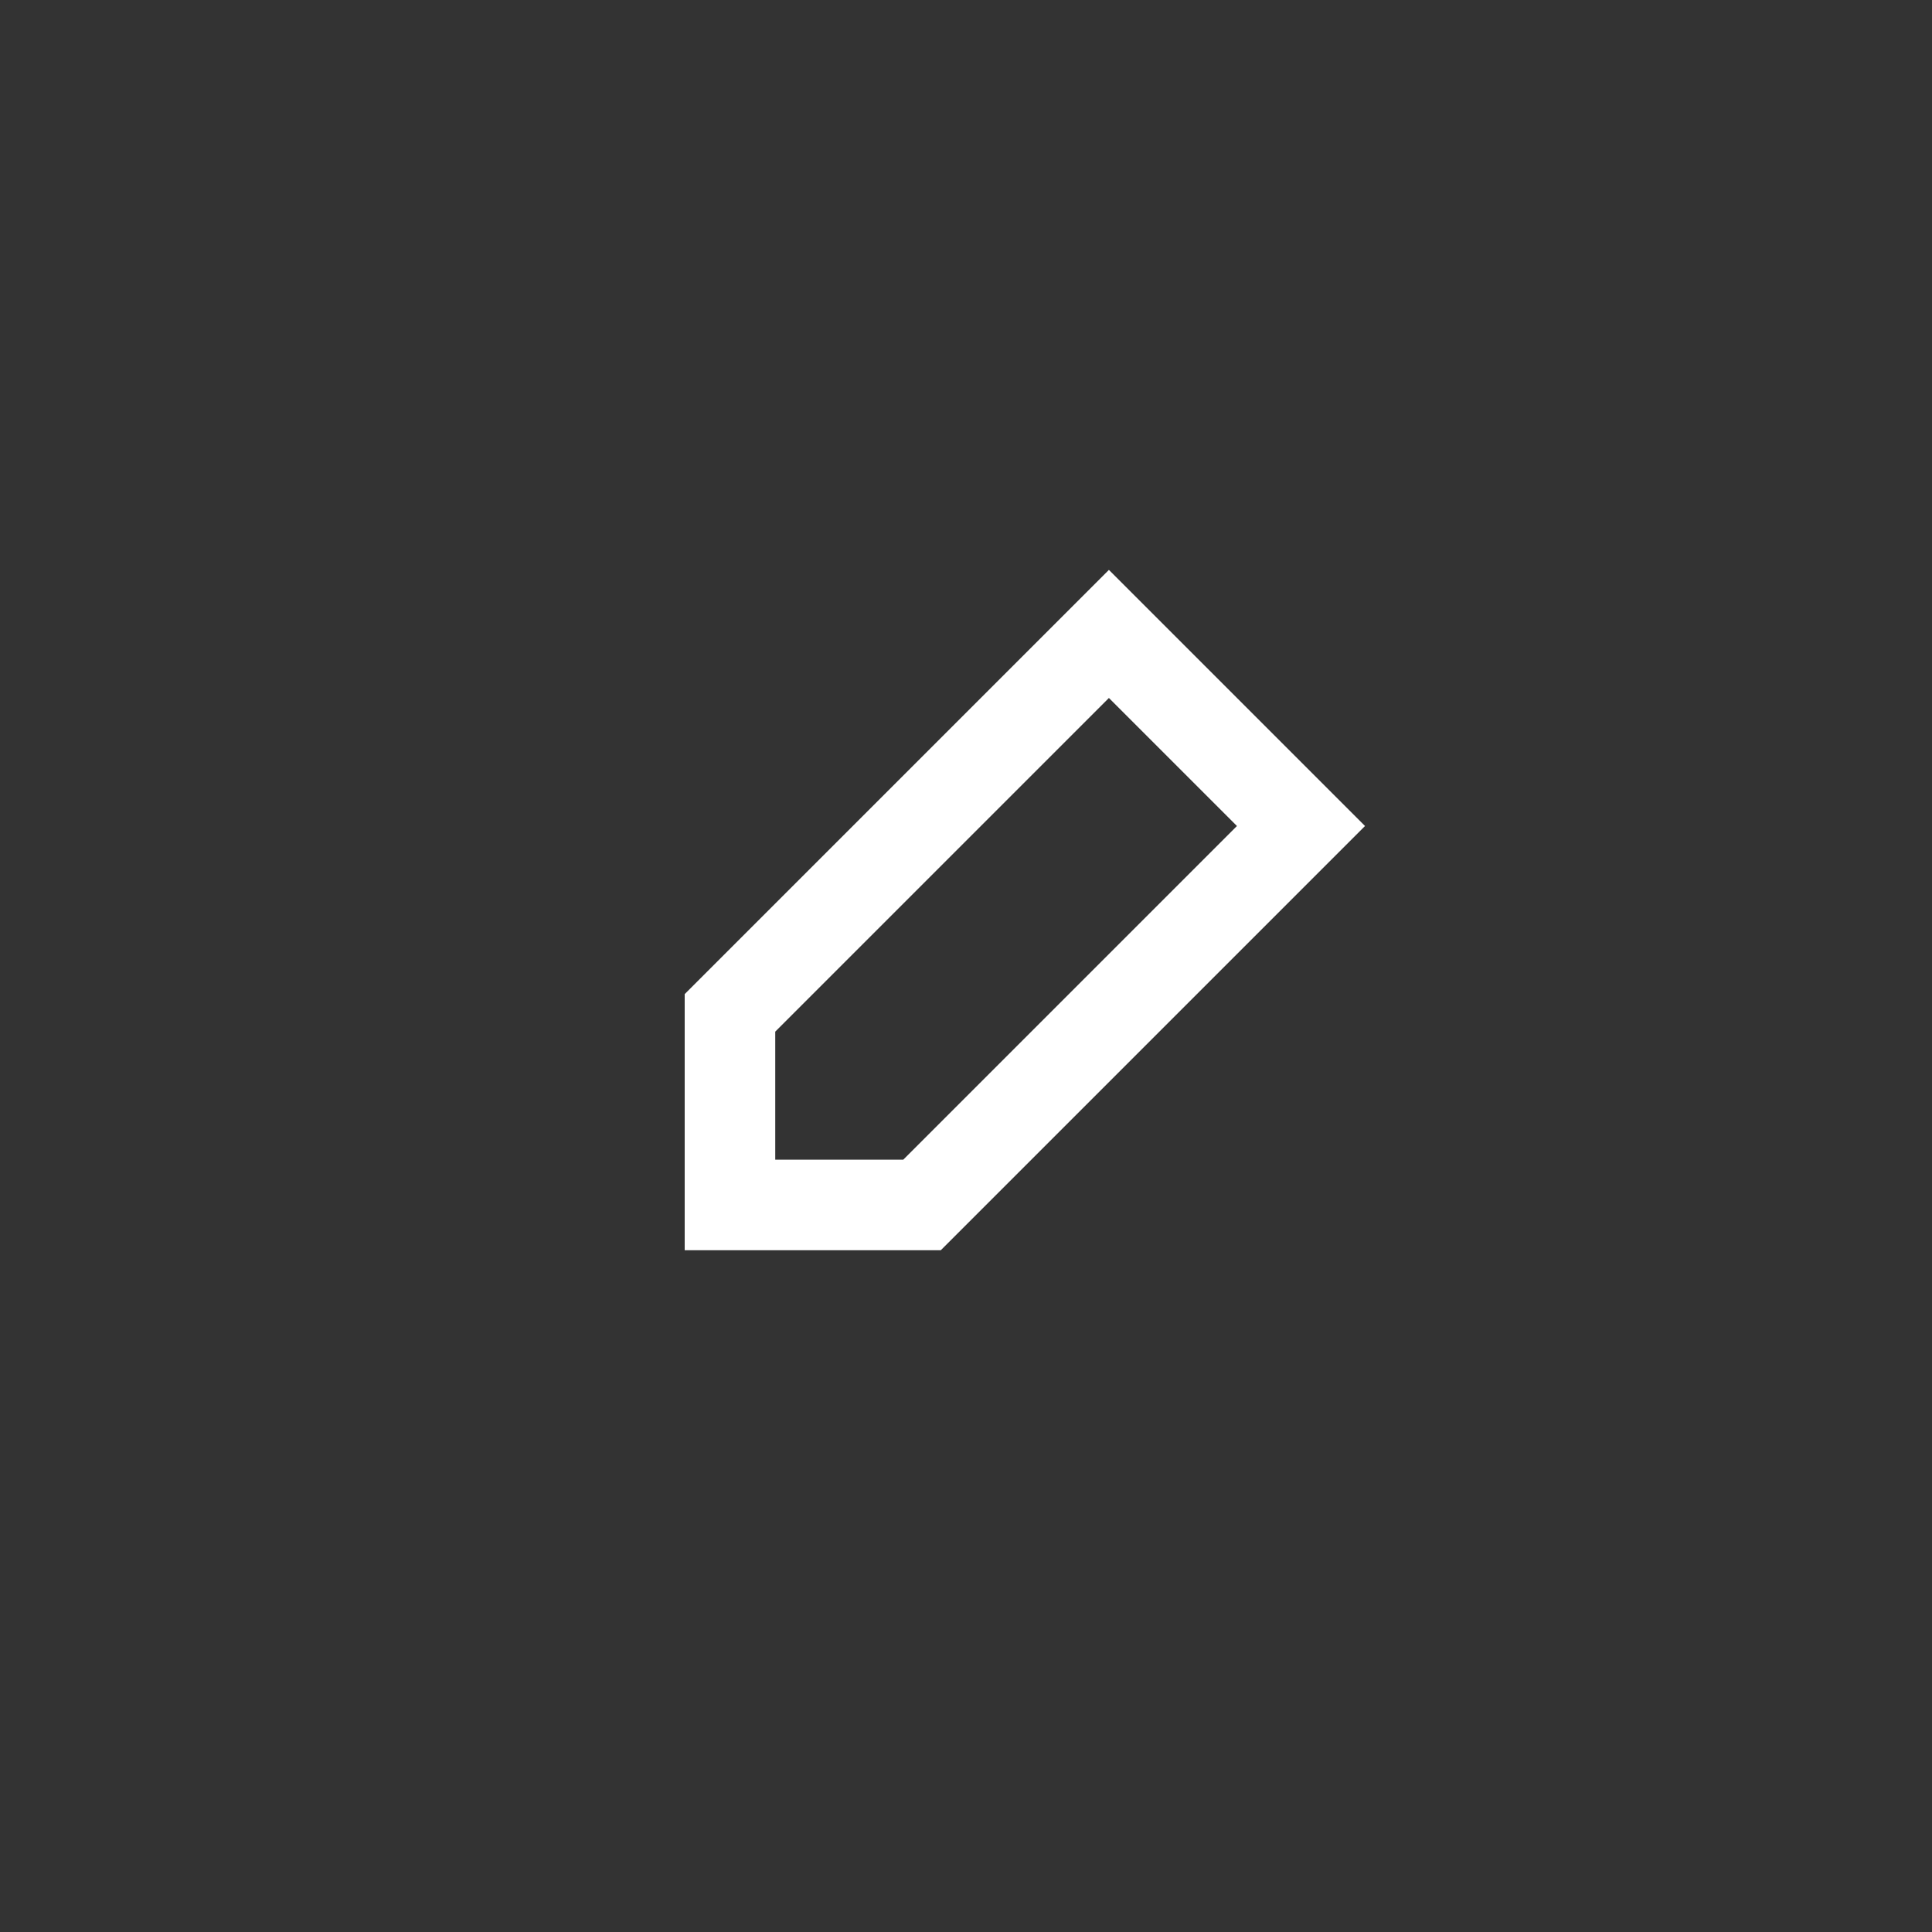 <svg width="512" height="512" viewBox="0 0 512 512" fill="none" xmlns="http://www.w3.org/2000/svg">
<rect x="0" y="0" width="512" height="512" fill="#333333" stroke="none"/>
<path d="M244.351 319.321L344.771 218.901L293.871 168L193.45 268.42L193.45 319.321L244.351 319.321Z" stroke="#fff" stroke-width="24" stroke-linecap="round"/>
</svg>
